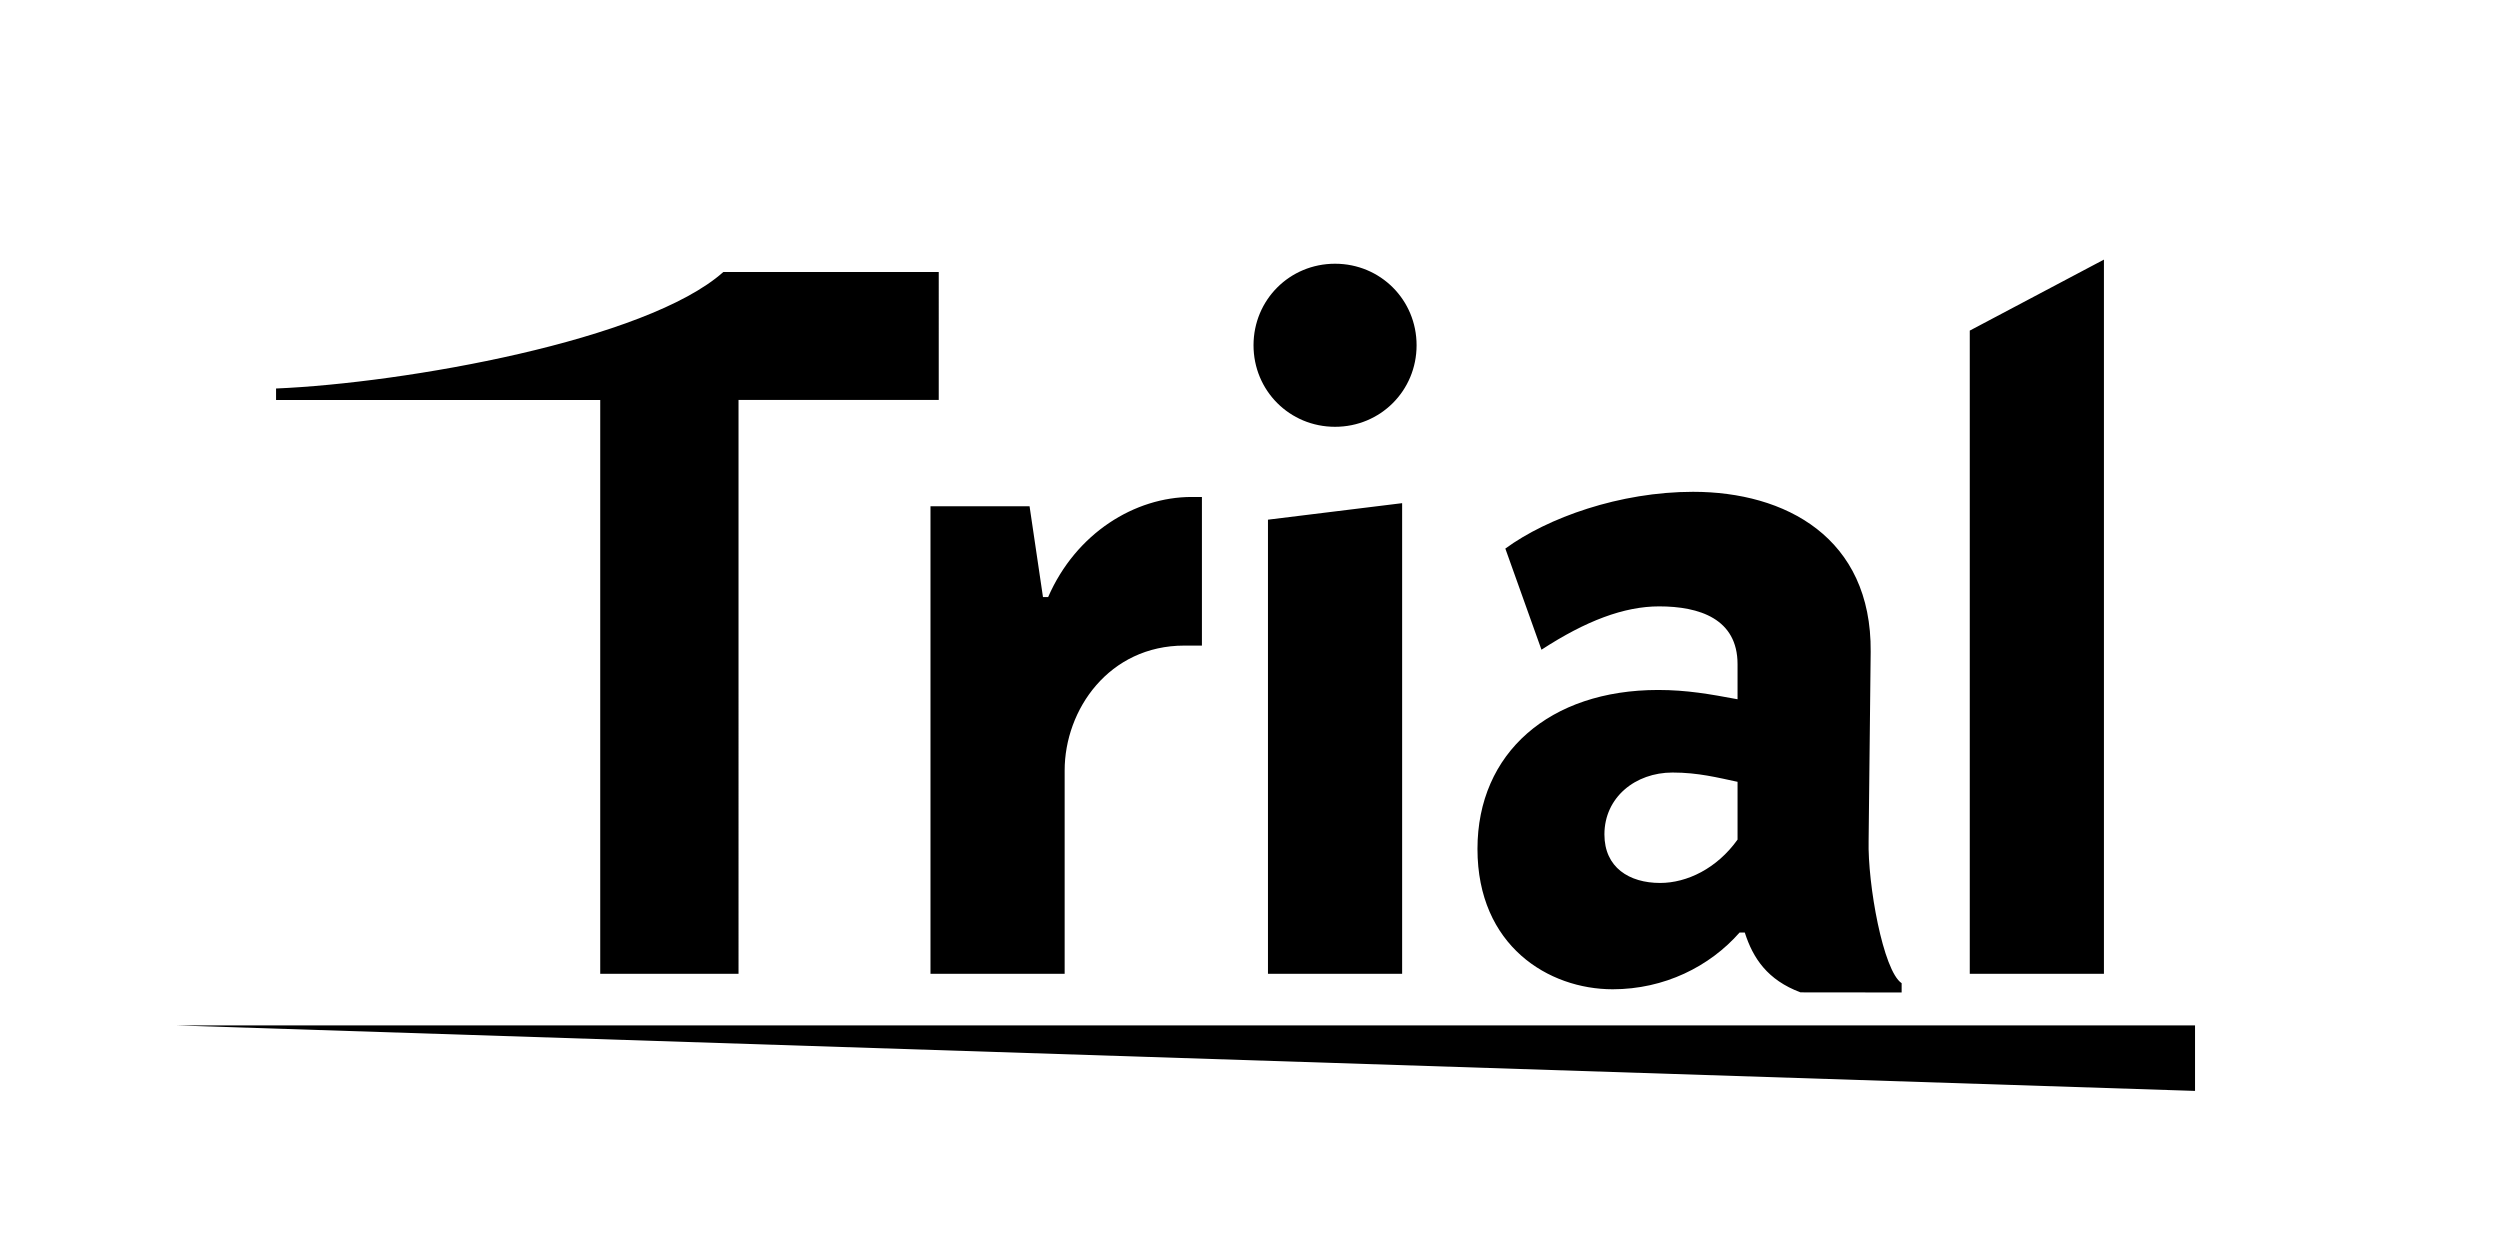 <?xml version="1.0" encoding="UTF-8" standalone="no"?>
<svg
   xmlns:dc="http://purl.org/dc/elements/1.1/"
   xmlns:cc="http://creativecommons.org/ns#"
   xmlns:rdf="http://www.w3.org/1999/02/22-rdf-syntax-ns#"
   xmlns:svg="http://www.w3.org/2000/svg"
   xmlns="http://www.w3.org/2000/svg"
   xmlns:sodipodi="http://sodipodi.sourceforge.net/DTD/sodipodi-0.dtd"
   xmlns:inkscape="http://www.inkscape.org/namespaces/inkscape"
   width="640"
   height="320"
   viewBox="0 0 169.333 84.667"
   version="1.1"
   id="svg8"
   inkscape:version="1.0.2 (e86c870879, 2021-01-15)"
   sodipodi:docname="logo.svg">
  <defs
     id="defs2">
    <rect
       x="11.074"
       y="20.758"
       width="234.386"
       height="98.142"
       id="rect835" />
  </defs>
  <sodipodi:namedview
     id="base"
     pagecolor="#ffffff"
     bordercolor="#666666"
     borderopacity="1.0"
     inkscape:pageopacity="0.0"
     inkscape:pageshadow="2"
     inkscape:zoom="1.4"
     inkscape:cx="517.14686"
     inkscape:cy="135.07187"
     inkscape:document-units="mm"
     inkscape:current-layer="layer1"
     inkscape:document-rotation="0"
     showgrid="false"
     units="px"
     inkscape:window-width="2331"
     inkscape:window-height="2109"
     inkscape:window-x="3425"
     inkscape:window-y="49"
     inkscape:window-maximized="1" />
  <g
     inkscape:label="Layer 1"
     inkscape:groupmode="layer"
     id="layer1">
    <path
       id="text833"
       style="font-size:50.8px;line-height:1.25;font-family:chewy;-inkscape-font-specification:chewy;letter-spacing:0px;word-spacing:0px;white-space:pre;shape-inside:url(#rect835);stroke-width:5.193"
       d="M 537.76,66.354 503.467,84.502 V 248.898 h 34.293 z m -196.525,1.055 c -11.607,0 -20.838,9.233 -20.838,20.84 0,11.607 9.231,20.84 20.838,20.84 11.607,0 20.84,-9.233 20.84,-20.84 0,-11.607 -9.233,-20.84 -20.84,-20.84 z M 184.887,69.52 C 165.266,87.025 103.358,97.916 70.557,99.301 v 2.93 h 82.859 v 146.668 h 35.348 V 102.23 h 51.176 V 69.52 Z m 247.885,56.187 c -18.729,0 -37.196,6.594 -48.012,14.508 l 9.234,25.852 c 11.343,-7.386 21.103,-11.078 30.072,-11.078 10.288,0 20.047,3.165 20.047,14.771 v 8.969 c -7.122,-1.319 -12.924,-2.373 -20.311,-2.373 -27.698,0 -46.164,16.09 -46.164,40.623 0,24.796 18.202,35.877 34.557,35.877 13.19,0 24.795,-5.805 32.445,-14.51 h 1.32 c 2.11,6.595 5.803,12.135 14.244,15.301 l 25.852,0.028 v -2.373 c -4.748,-3.166 -8.705,-25.353 -8.441,-36.432 l 0.527,-48.273 c 0.264,-29.281 -21.894,-40.889 -45.371,-40.889 z m -128.203,1.318 c -14.509,0 -29.546,9.233 -36.668,25.588 h -1.318 l -3.43,-23.213 h -25.324 v 119.498 h 34.293 v -51.967 c 0,-15.564 11.343,-31.92 30.6,-31.92 h 4.486 v -37.986 z m 53.812,1.584 -34.293,4.221 v 116.068 h 34.293 z m 69.113,68.85 c 6.595,0 11.607,1.318 16.619,2.373 v 14.773 c -5.276,7.386 -12.925,11.078 -19.783,11.078 -7.914,0 -14.246,-3.957 -14.246,-12.398 0,-9.497 7.914,-15.826 17.41,-15.826 z"
       sodipodi:nodetypes="cccccsssssccccccccccsccsscssscccccccssccccccssccscccccsccsss"
       transform="scale(0.265)" />
    <path
       style="fill:#000000;fill-opacity:1;stroke:none;stroke-width:0.265px;stroke-linecap:butt;stroke-linejoin:miter;stroke-opacity:1"
       d="M 148.677,69.455 H 11.958 l 136.719,4.436 z"
       id="path845"
       sodipodi:nodetypes="cccc" />
  </g>
</svg>
